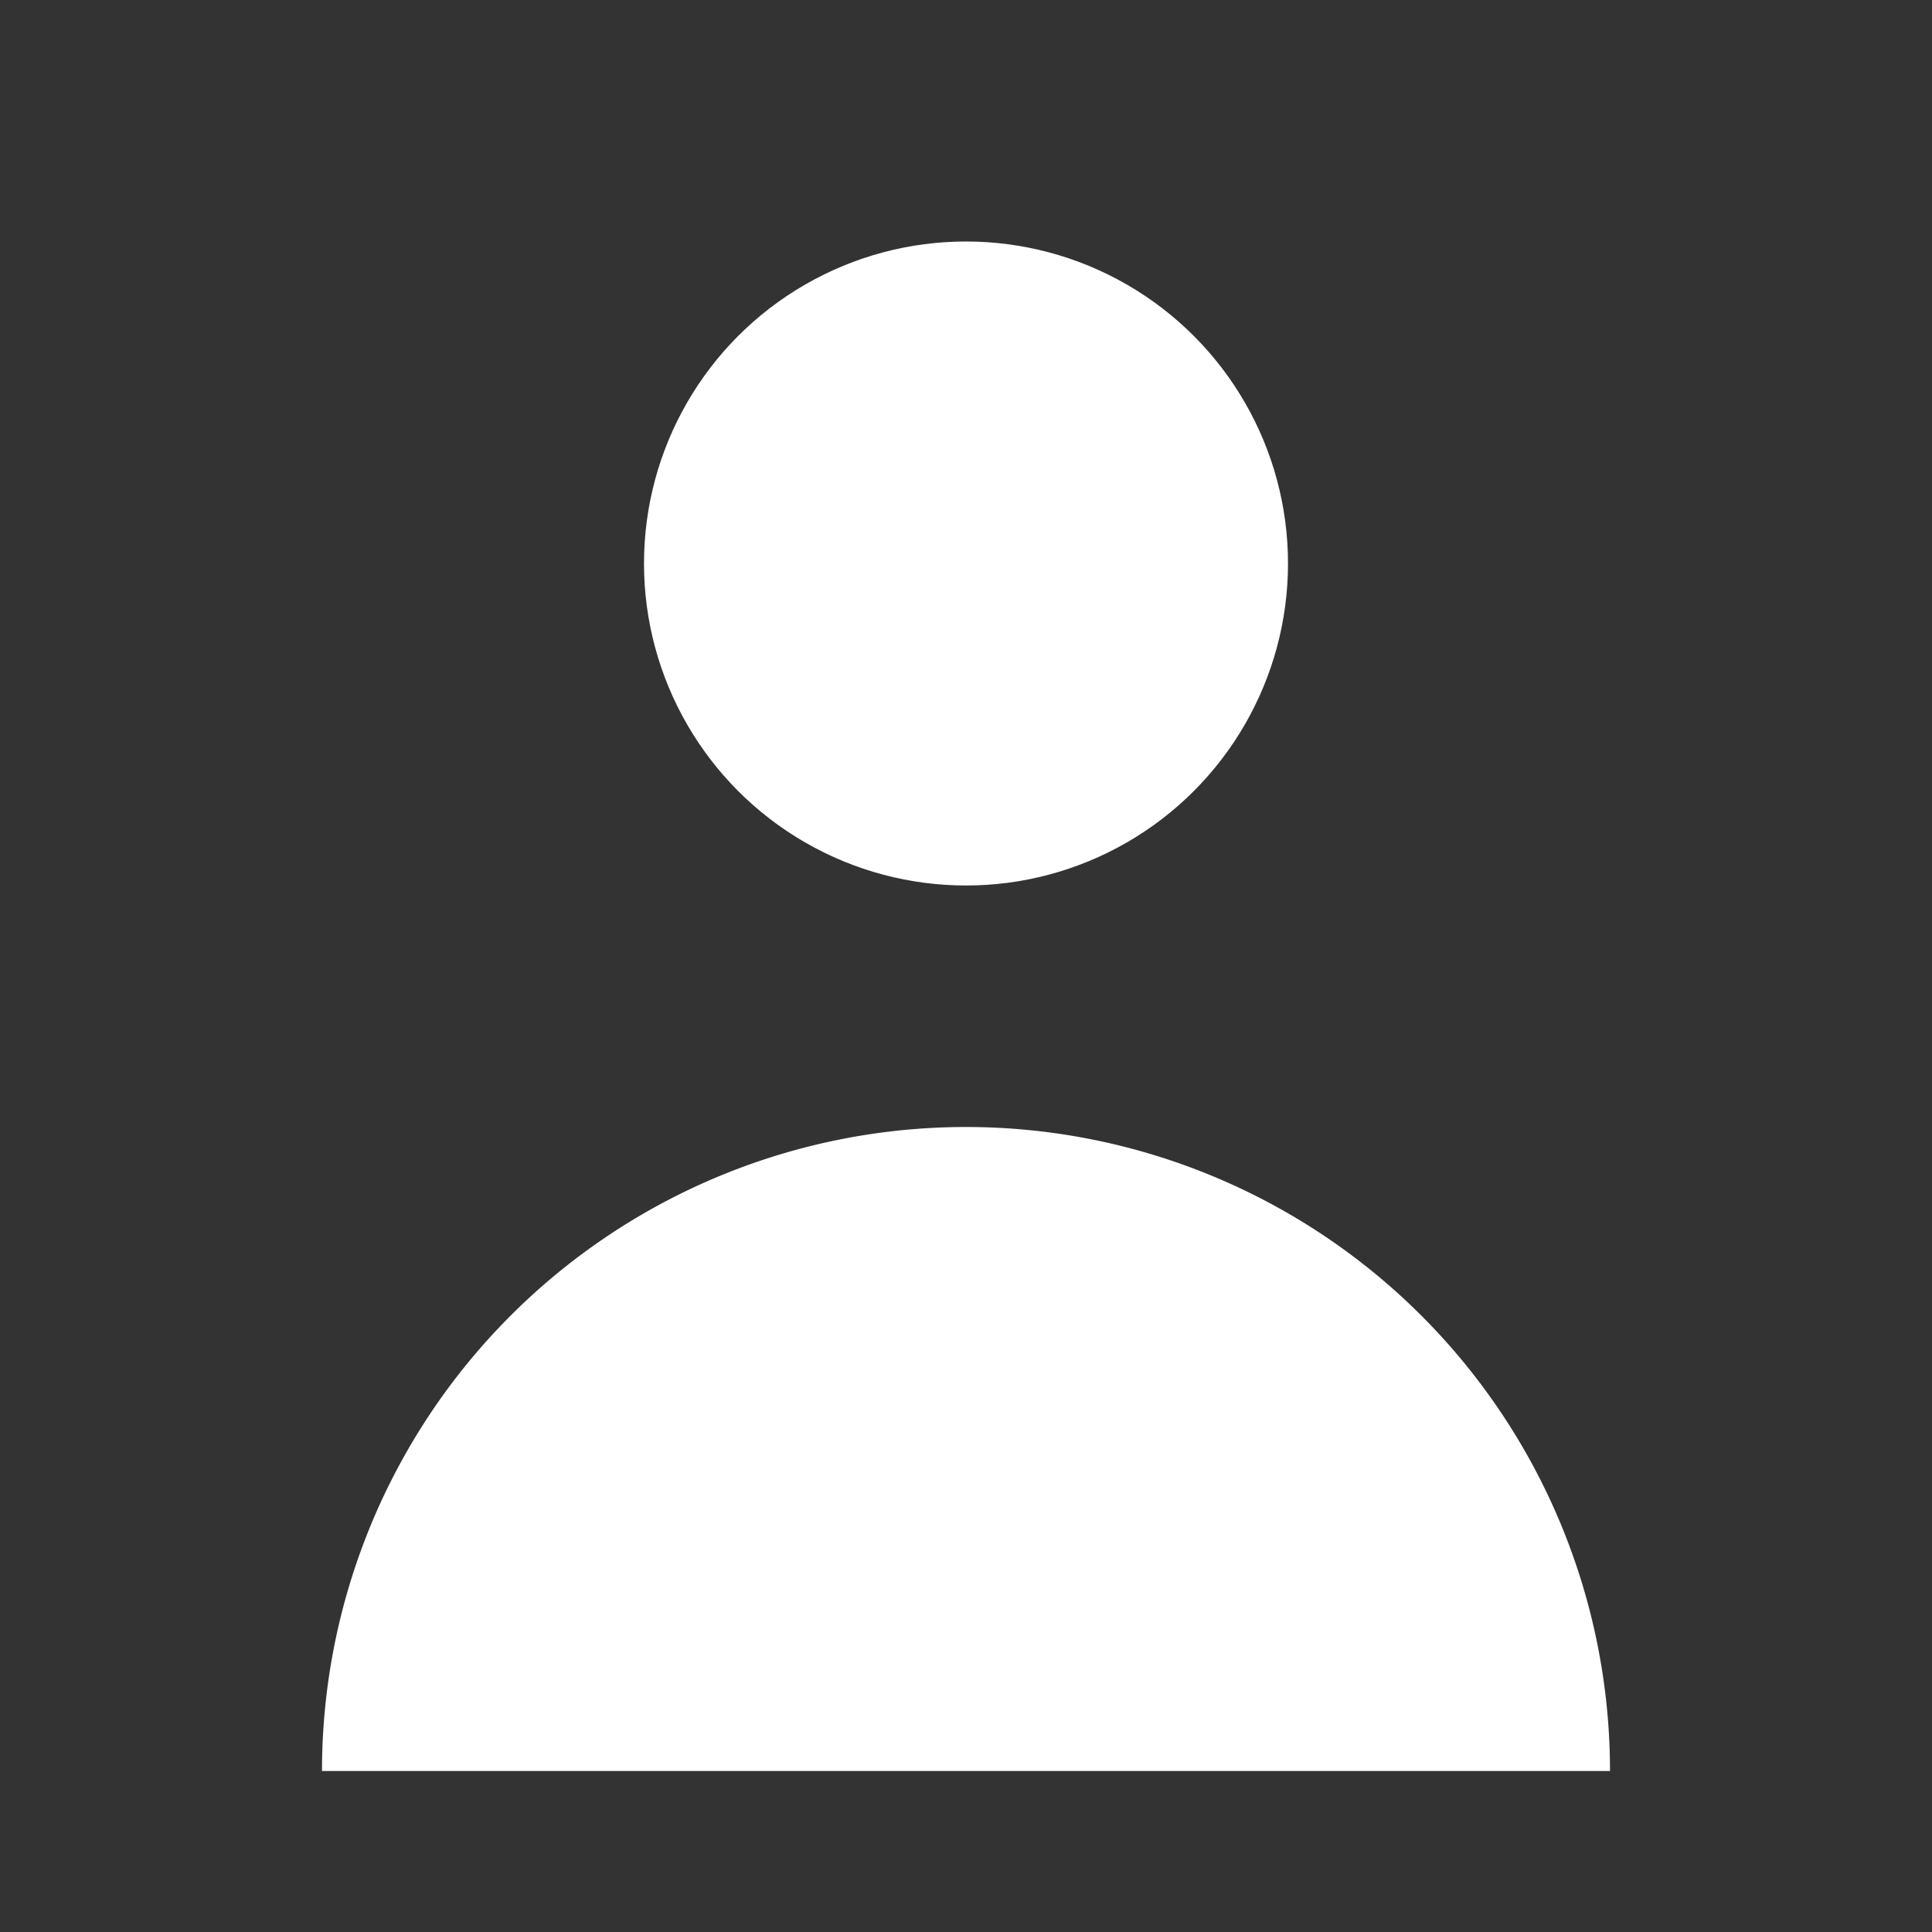 <svg xmlns='http://www.w3.org/2000/svg' viewBox='0 0 24 24' fill='#fff'><rect x="0" y="0" width="24" height="24" fill="#333333" stroke="none"/><circle cx='12' cy='7' r='4'/><path d='M4 22a8 8 0 0 1 16 0H4Z'/></svg>
